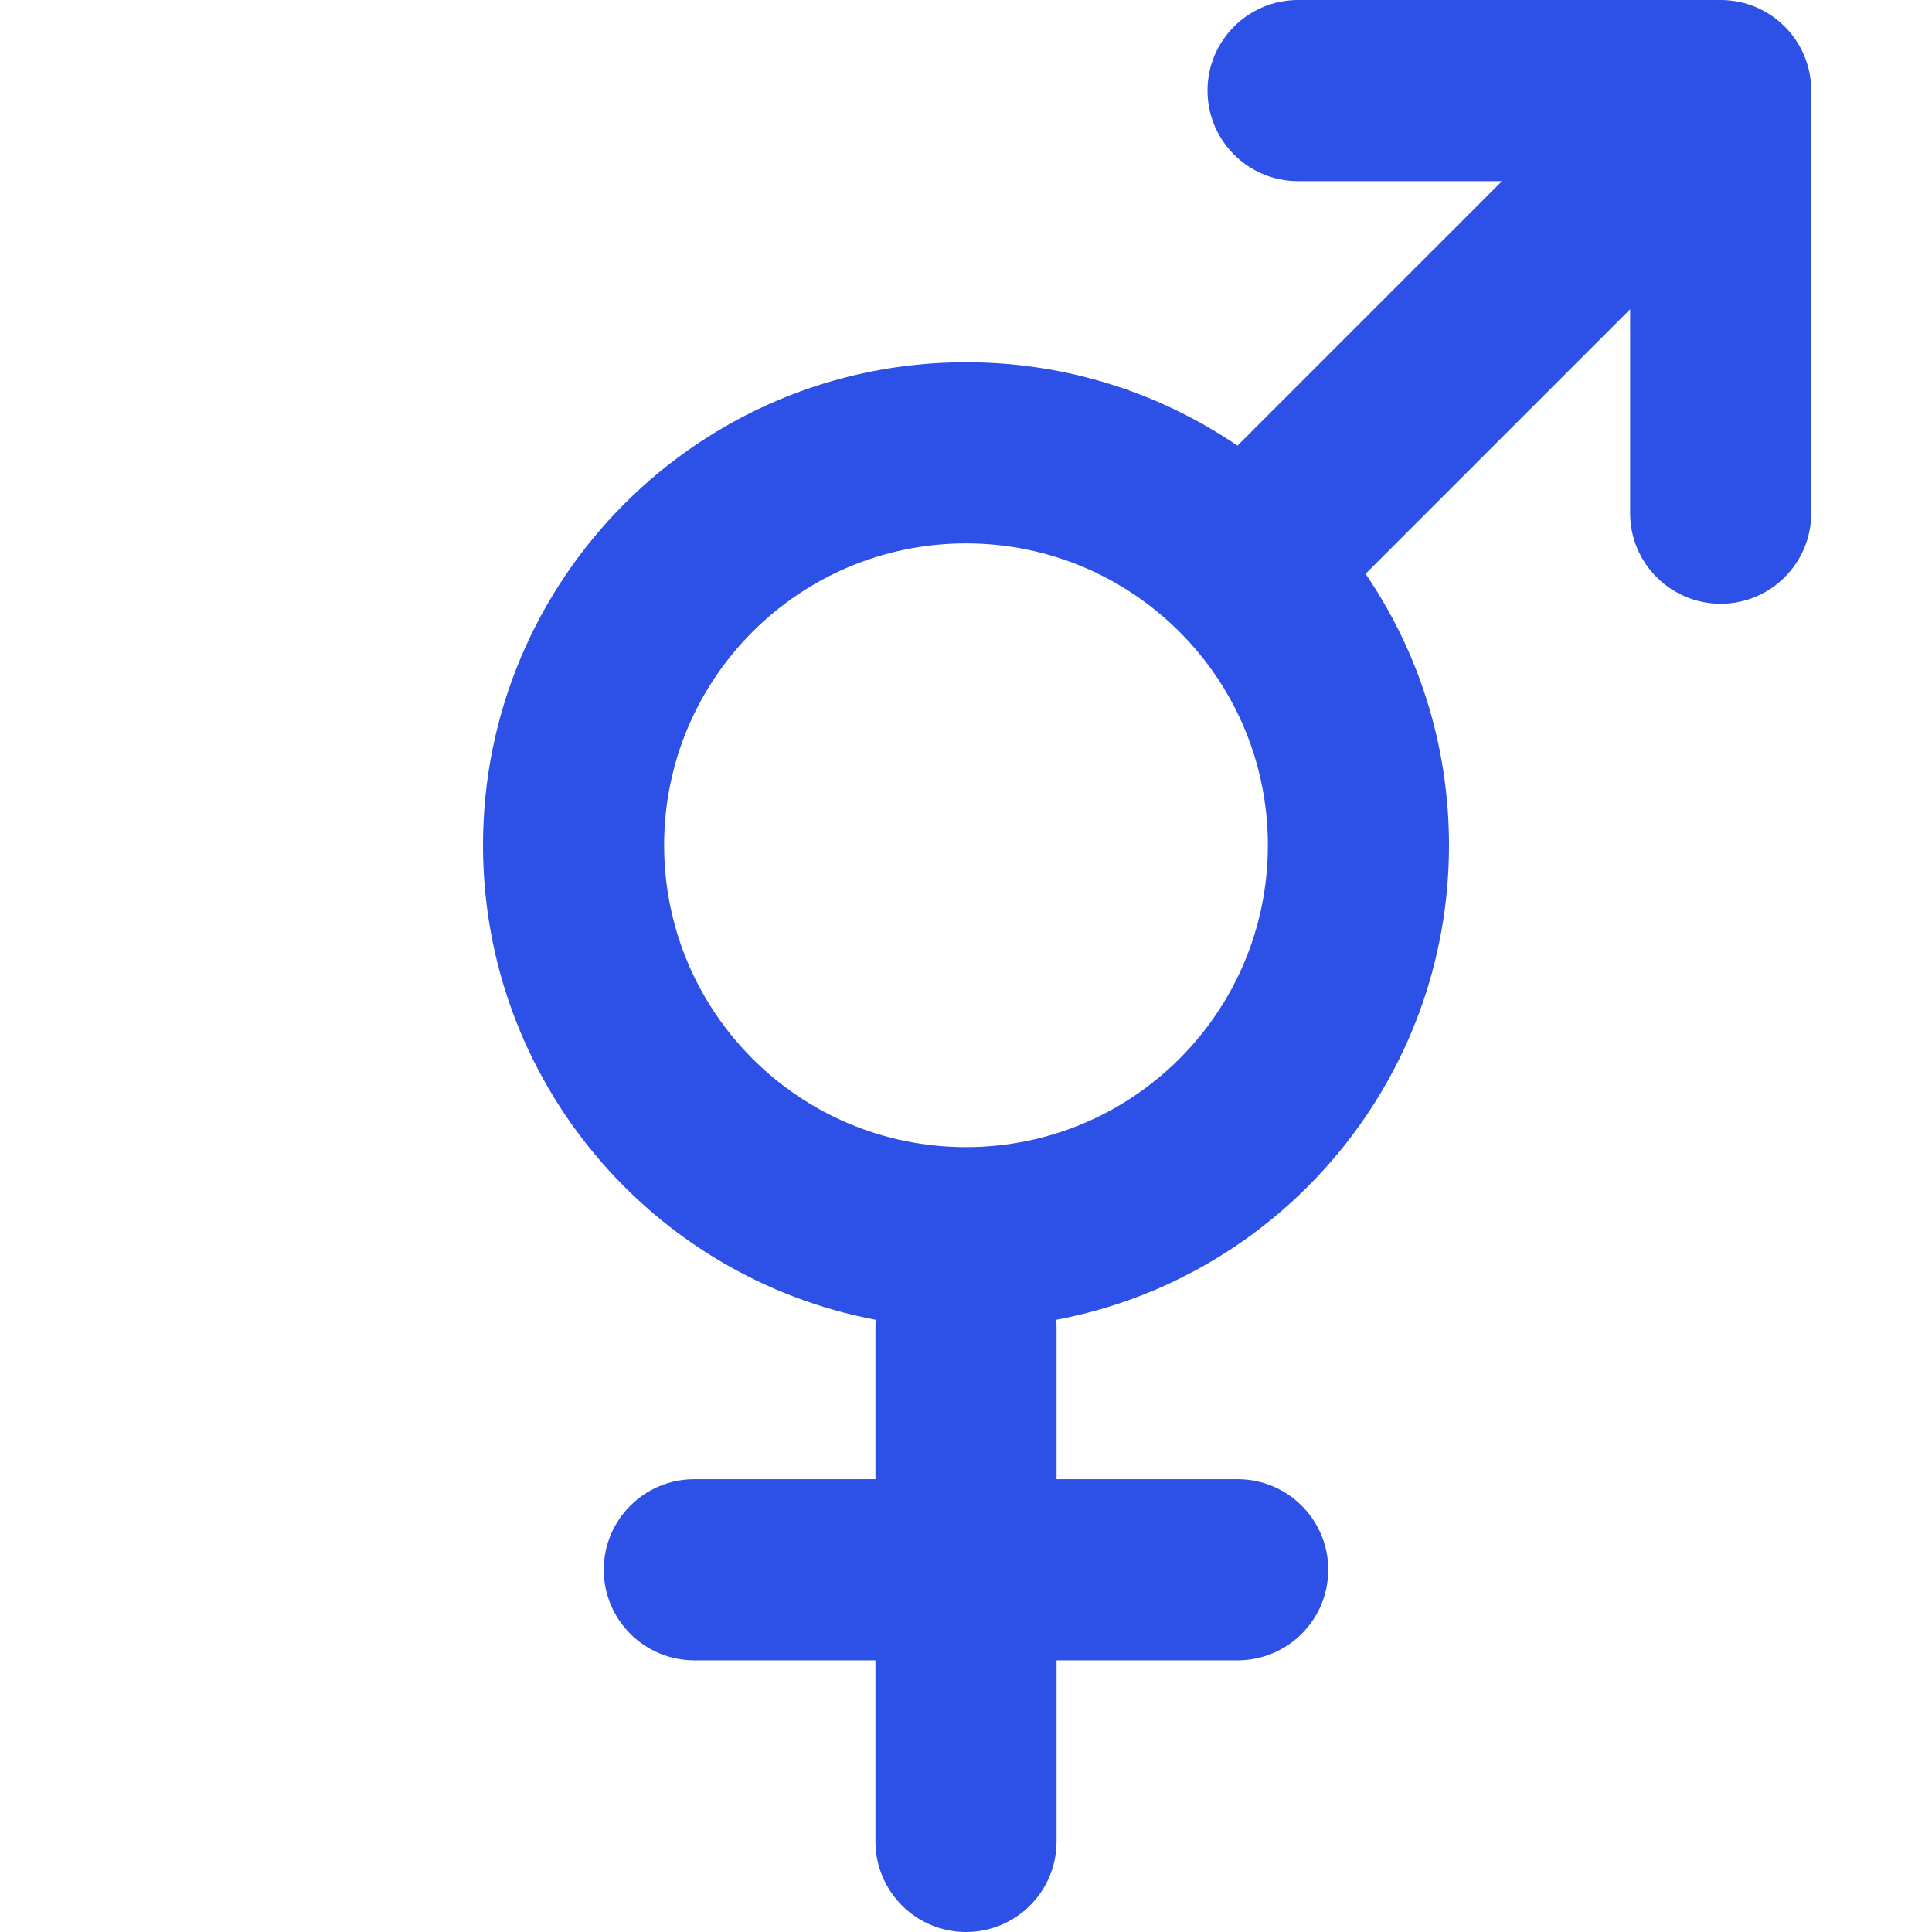 <svg width="16" height="16" viewBox="0 0 16 16" fill="none" xmlns="http://www.w3.org/2000/svg">
<path fill-rule="evenodd" clip-rule="evenodd" d="M10 0.75C10 0.336 10.336 0 10.75 0H14.25C14.664 0 15 0.336 15 0.75V4.25C15 4.664 14.664 5 14.25 5C13.836 5 13.5 4.664 13.5 4.25V2.561L11.309 4.752C11.745 5.392 12 6.166 12 7C12 8.954 10.599 10.581 8.747 10.93C8.749 10.953 8.75 10.976 8.75 11V12.25H10.25C10.664 12.25 11 12.586 11 13C11 13.414 10.664 13.75 10.25 13.75H8.75V15.25C8.75 15.664 8.414 16 8 16C7.586 16 7.25 15.664 7.25 15.25V13.75H5.75C5.336 13.75 5 13.414 5 13C5 12.586 5.336 12.25 5.75 12.25H7.25V11C7.25 10.976 7.251 10.953 7.253 10.93C5.401 10.581 4 8.954 4 7C4 4.791 5.791 3 8 3C8.834 3 9.608 3.255 10.248 3.691L12.439 1.5H10.75C10.336 1.5 10 1.164 10 0.75ZM10.5 7C10.5 8.381 9.381 9.5 8 9.5C6.619 9.5 5.5 8.381 5.5 7C5.5 5.619 6.619 4.5 8 4.5C9.381 4.5 10.5 5.619 10.5 7Z" fill="#2D50E6"/>
</svg>
